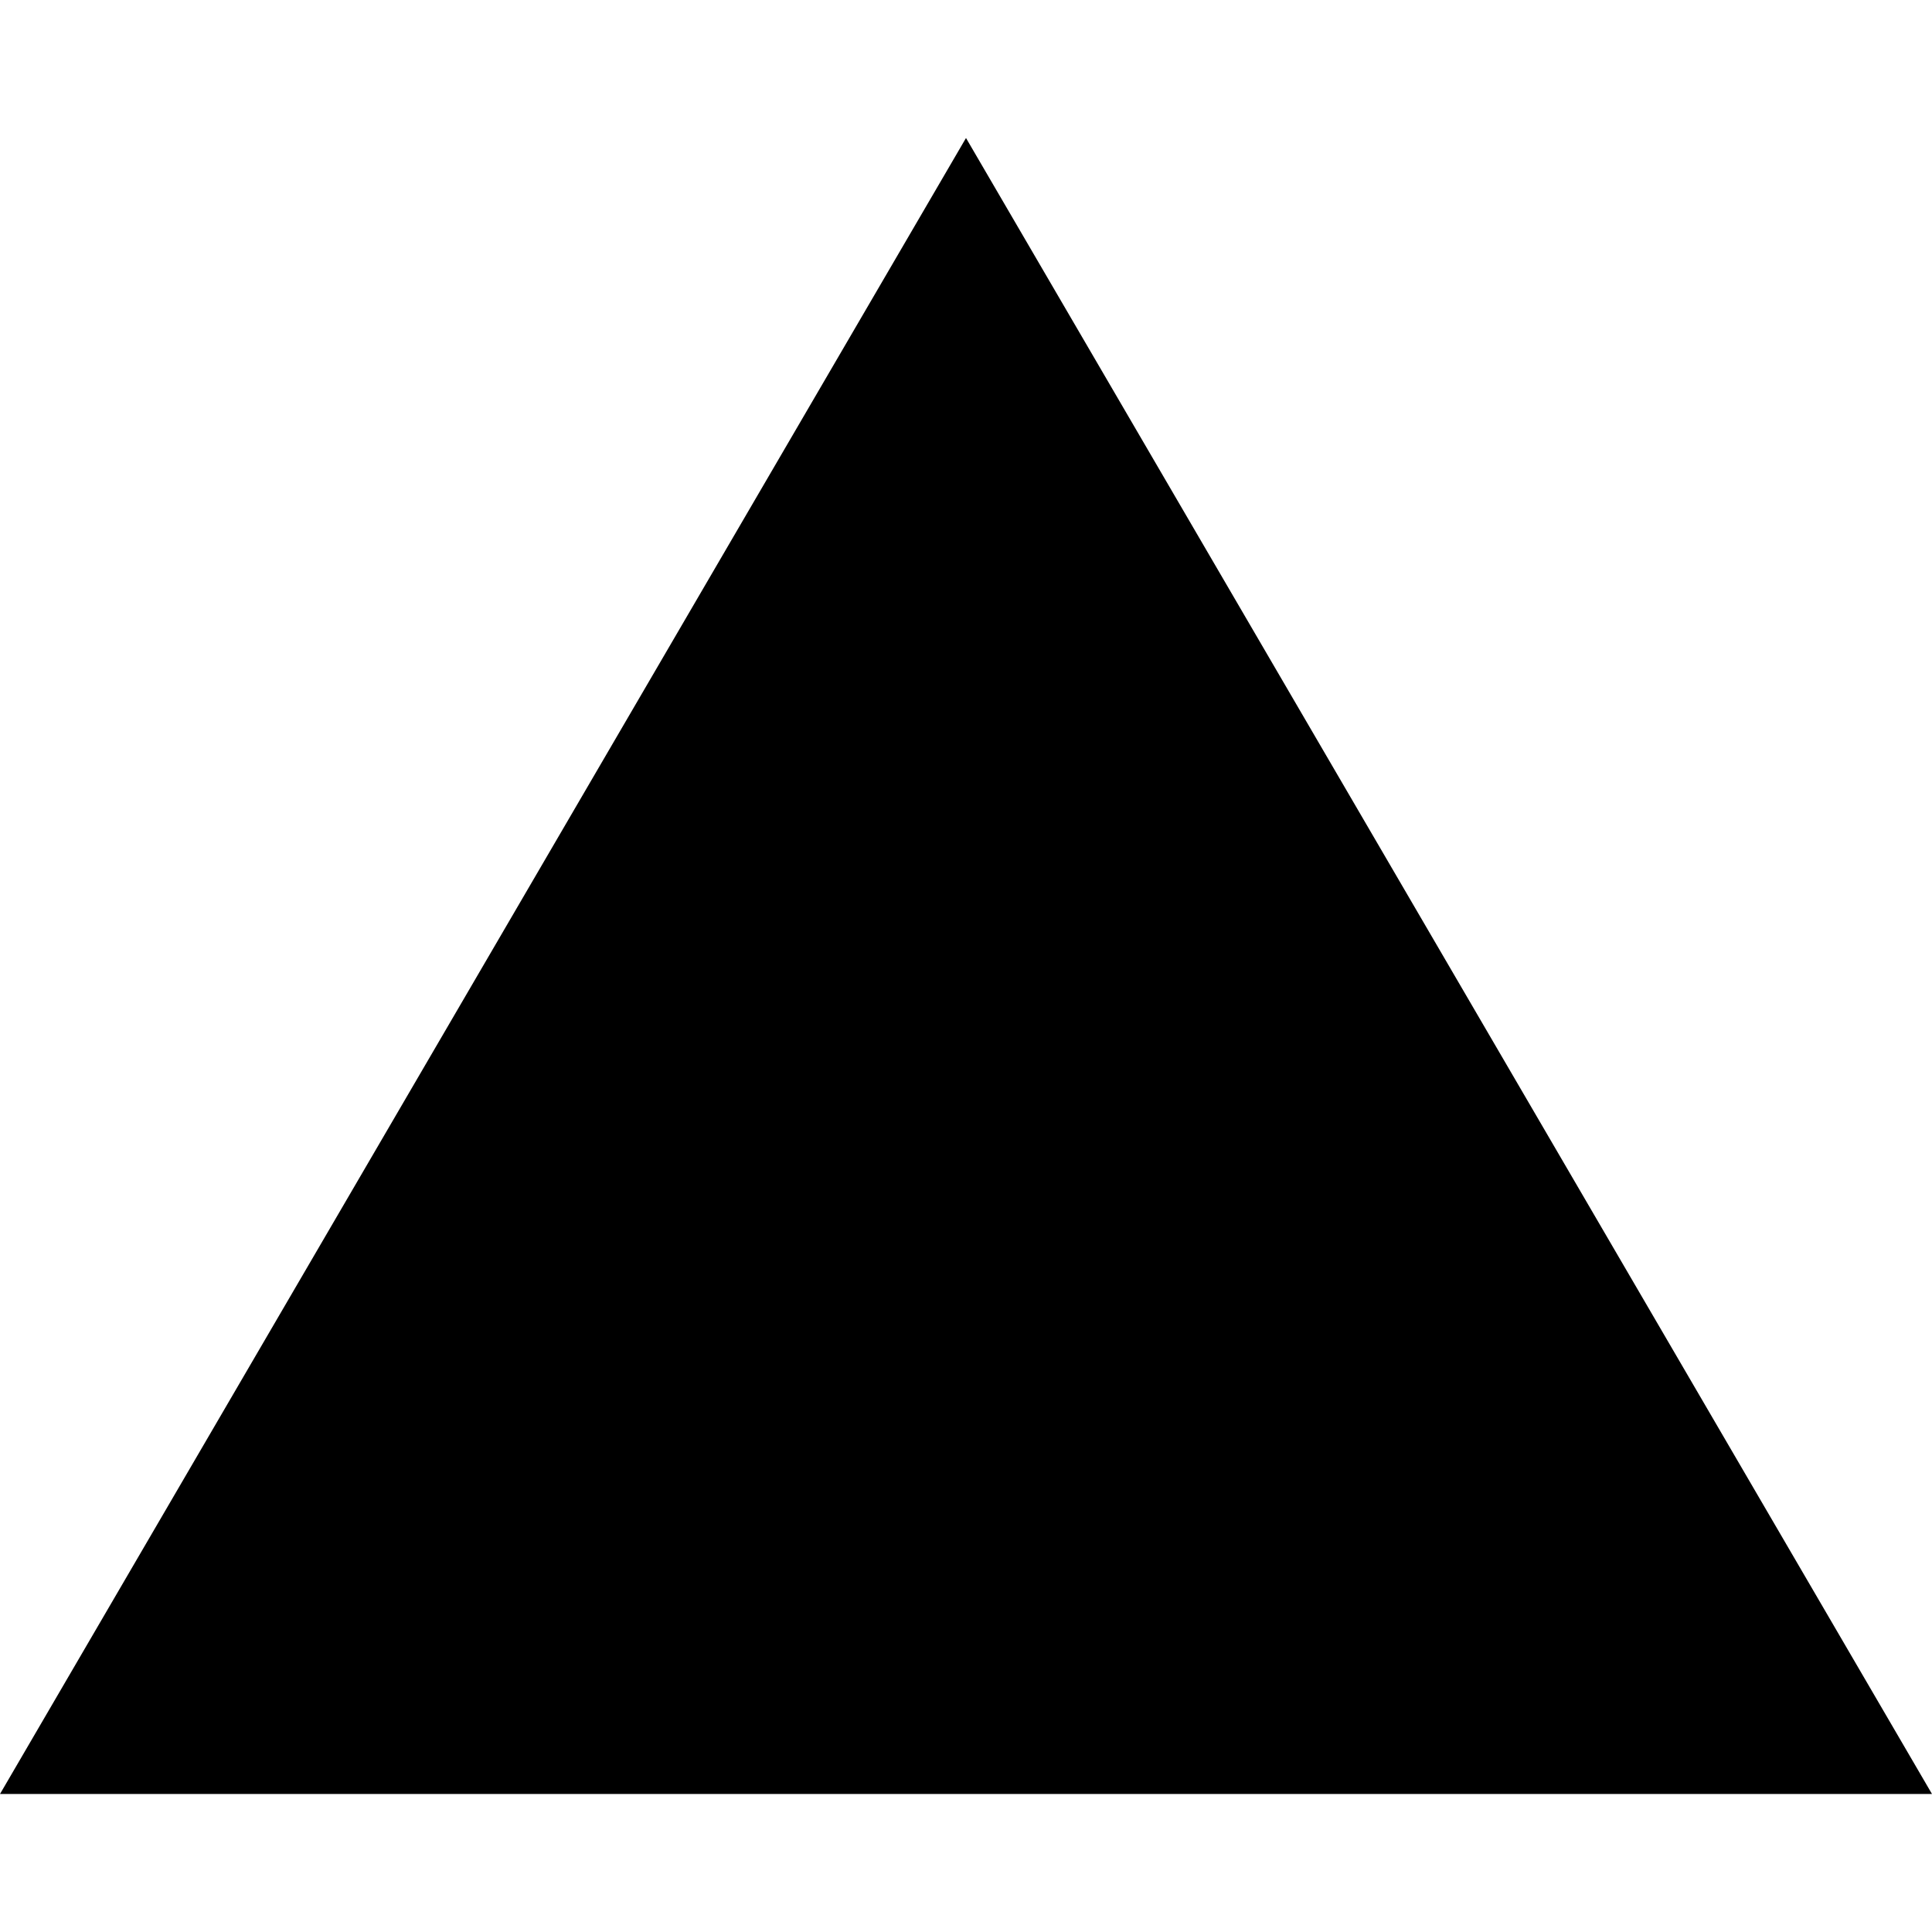 <?xml version="1.0"?>
<svg xmlns="http://www.w3.org/2000/svg" id="Capa_1" enable-background="new 0 0 494.942 494.942" height="512px" viewBox="0 0 494.942 494.942" width="512px" class=""><g transform="matrix(-1.83697e-16 -1 1 -1.83697e-16 8.52651e-14 494.942)"><path d="m35.353 0 424.236 247.471-424.236 247.471z" data-original="#000000" class="active-path" fill="#000000"/></g> </svg>
